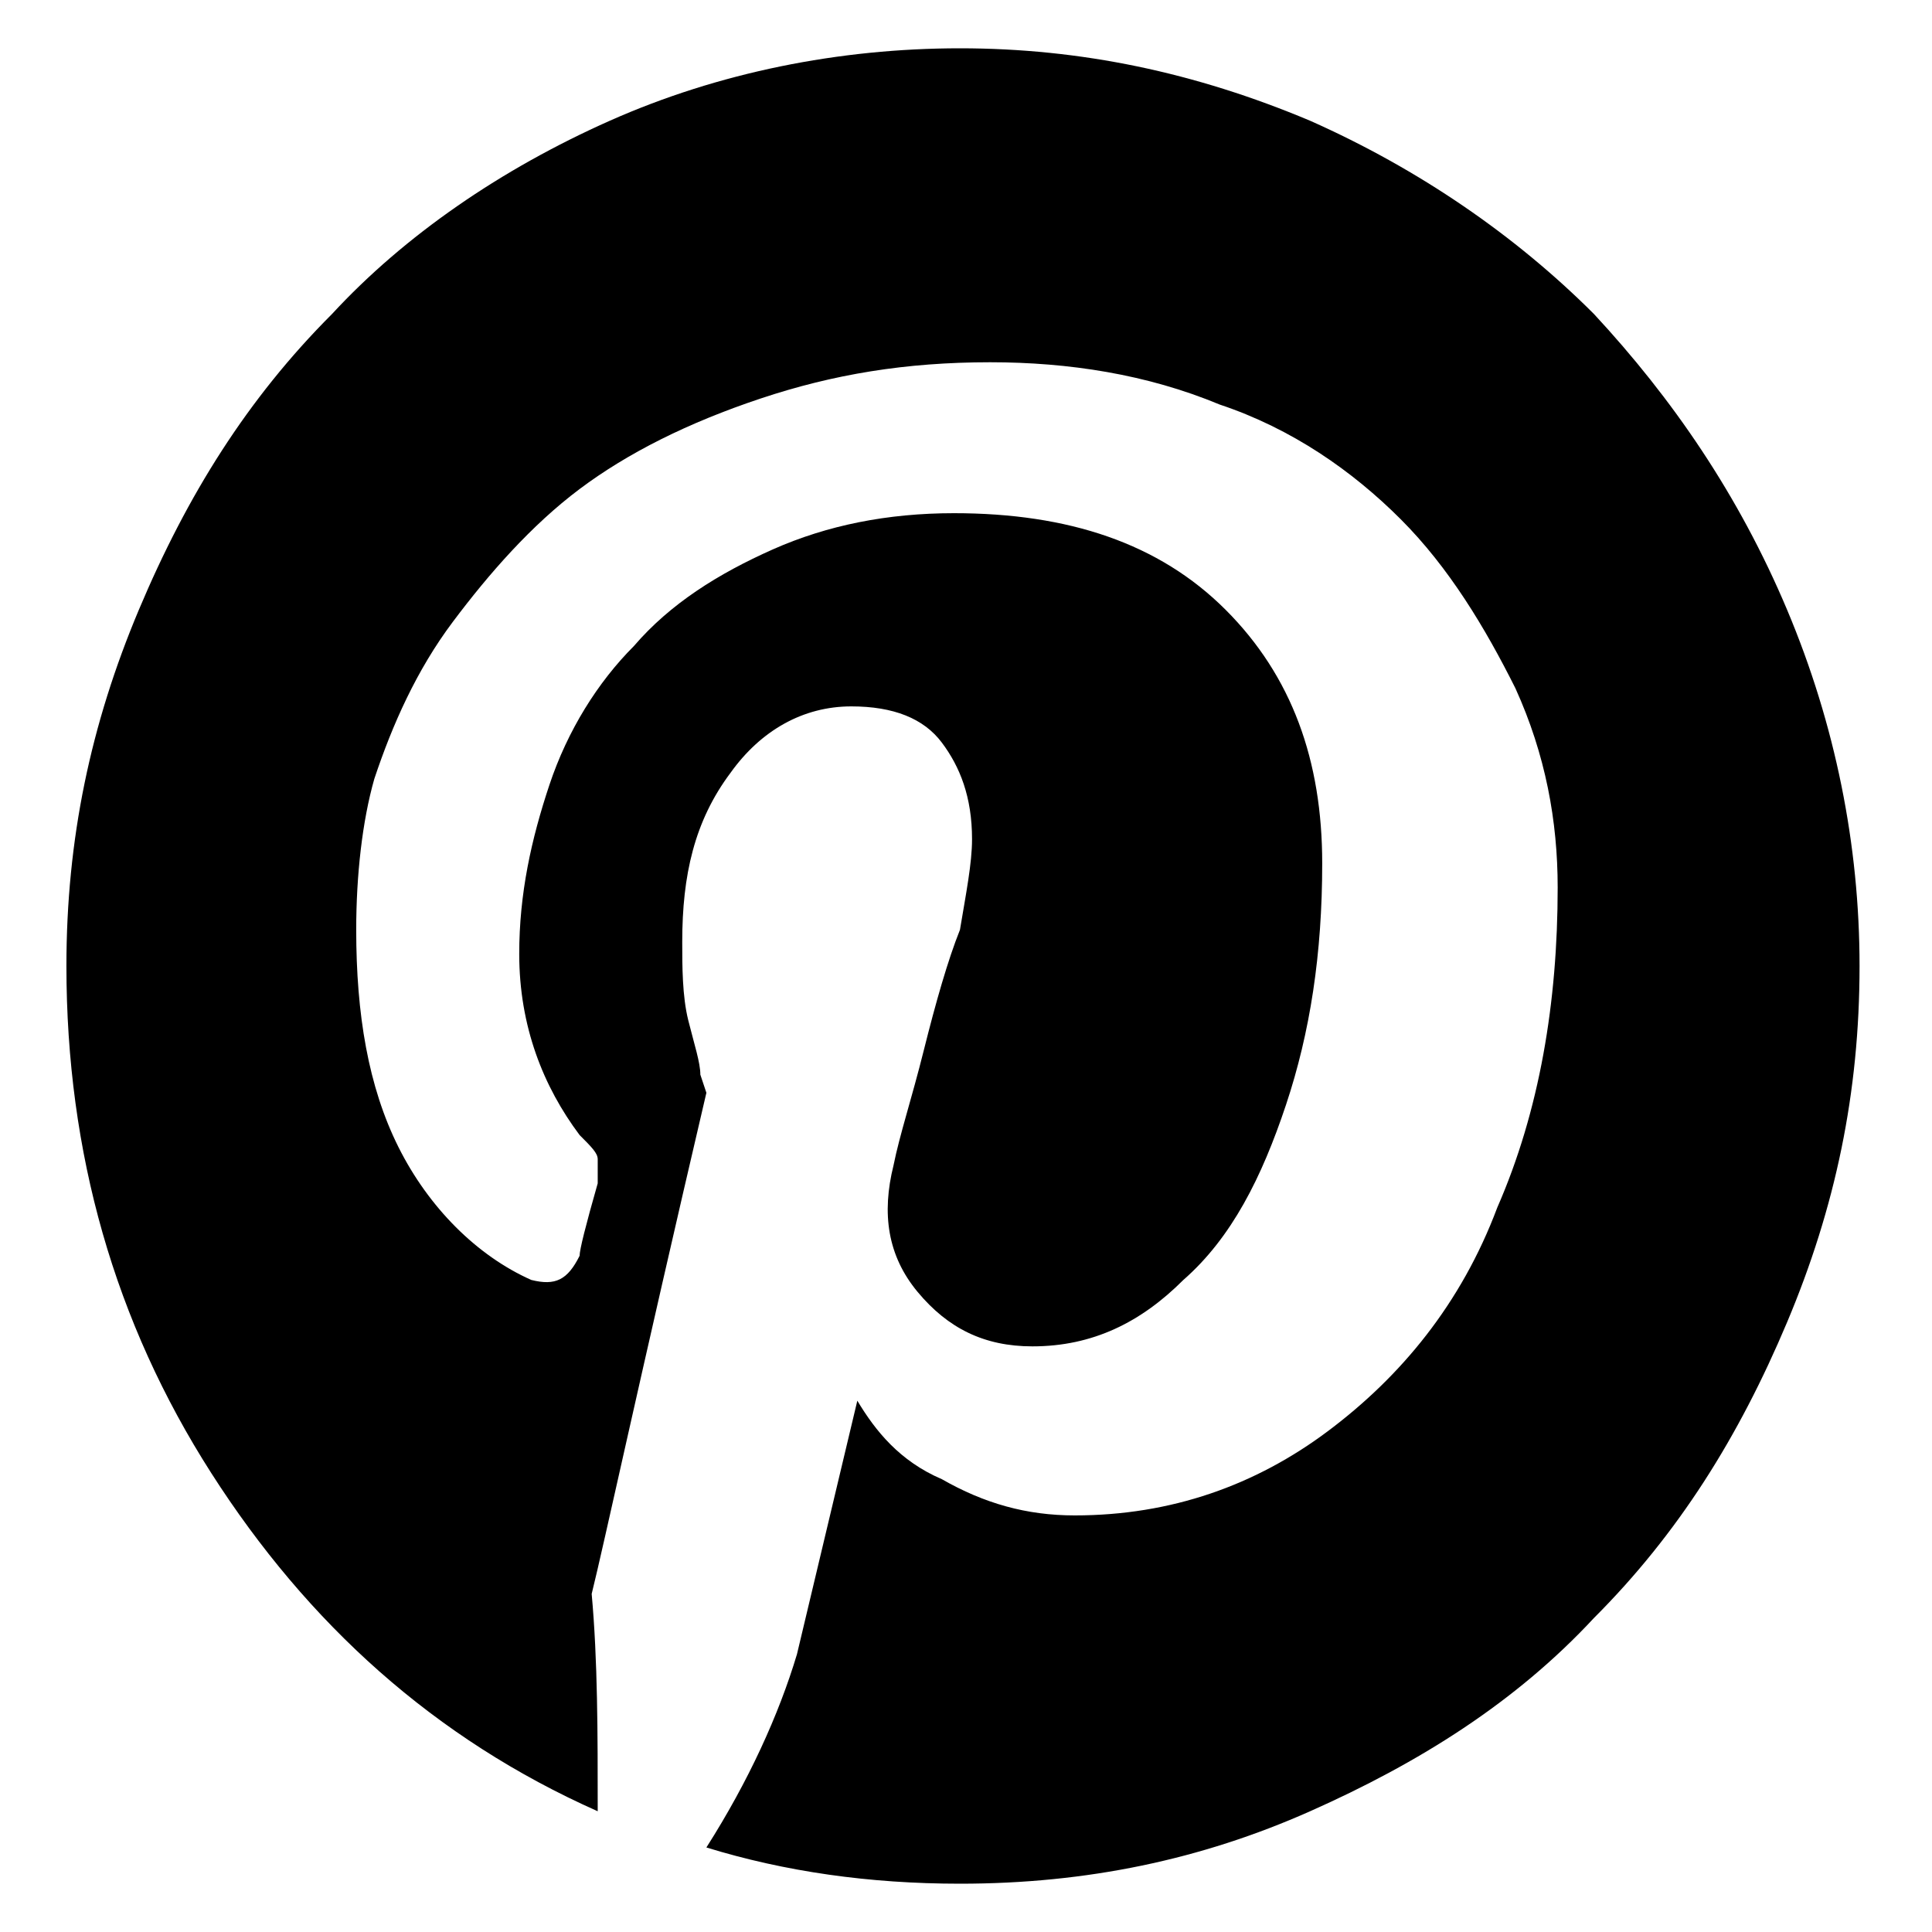 <svg xmlns="http://www.w3.org/2000/svg" viewBox="0 0 32 32">
  <path d="M10.1 2c1.8-.8 3.8-1.2 5.8-1.2s3.9.4 5.8 1.2c1.8.8 3.4 1.9 4.7 3.2 1.3 1.4 2.4 3 3.2 4.9.8 1.9 1.2 3.9 1.2 5.9 0 2.1-.4 4-1.2 5.9-.8 1.9-1.8 3.5-3.2 4.9-1.3 1.4-2.9 2.4-4.7 3.2-1.8.8-3.7 1.2-5.8 1.2-1.5 0-2.9-.2-4.2-.6.7-1.1 1.2-2.2 1.5-3.2l1-4.2c.3.5.7 1 1.4 1.3.7.4 1.4.6 2.2.6 1.6 0 3-.5 4.2-1.4 1.2-.9 2.2-2.1 2.8-3.7.7-1.6 1-3.4 1-5.3 0-1.1-.2-2.2-.7-3.3-.5-1-1.1-2-1.9-2.8s-1.8-1.5-3-1.9C19 6.2 17.7 6 16.4 6c-1.4 0-2.6.2-3.8.6s-2.2.9-3 1.5-1.5 1.4-2.1 2.2-1 1.7-1.3 2.6c-.2.7-.3 1.6-.3 2.5 0 1.4.2 2.6.7 3.6s1.3 1.8 2.2 2.2c.4.1.6 0 .8-.4 0-.1.1-.5.3-1.2v-.4c0-.1-.1-.2-.3-.4-.6-.8-1-1.8-1-3 0-1 .2-1.9.5-2.8.3-.9.8-1.7 1.4-2.3.6-.7 1.4-1.2 2.3-1.6.9-.4 1.9-.6 3-.6 1.9 0 3.4.5 4.5 1.6s1.6 2.5 1.6 4.2c0 1.5-.2 2.8-.6 4-.4 1.2-.9 2.2-1.7 2.9-.7.7-1.5 1.1-2.5 1.1-.8 0-1.4-.3-1.9-.9s-.6-1.3-.4-2.1c.1-.5.3-1.1.5-1.9s.4-1.5.6-2c.1-.6.2-1.1.2-1.5 0-.7-.2-1.2-.5-1.6-.3-.4-.8-.6-1.5-.6-.8 0-1.5.4-2 1.1-.6.8-.8 1.7-.8 2.8 0 .4 0 .9.1 1.3s.2.7.2.9l.1.3c-1.1 4.7-1.7 7.5-1.9 8.3.1 1.1.1 2.3.1 3.6-2.7-1.2-4.8-3.1-6.4-5.6S1.1 19.1 1.1 16c0-2.1.4-4 1.2-5.9s1.8-3.5 3.2-4.9C6.7 3.9 8.3 2.8 10.1 2z"/>
</svg>

